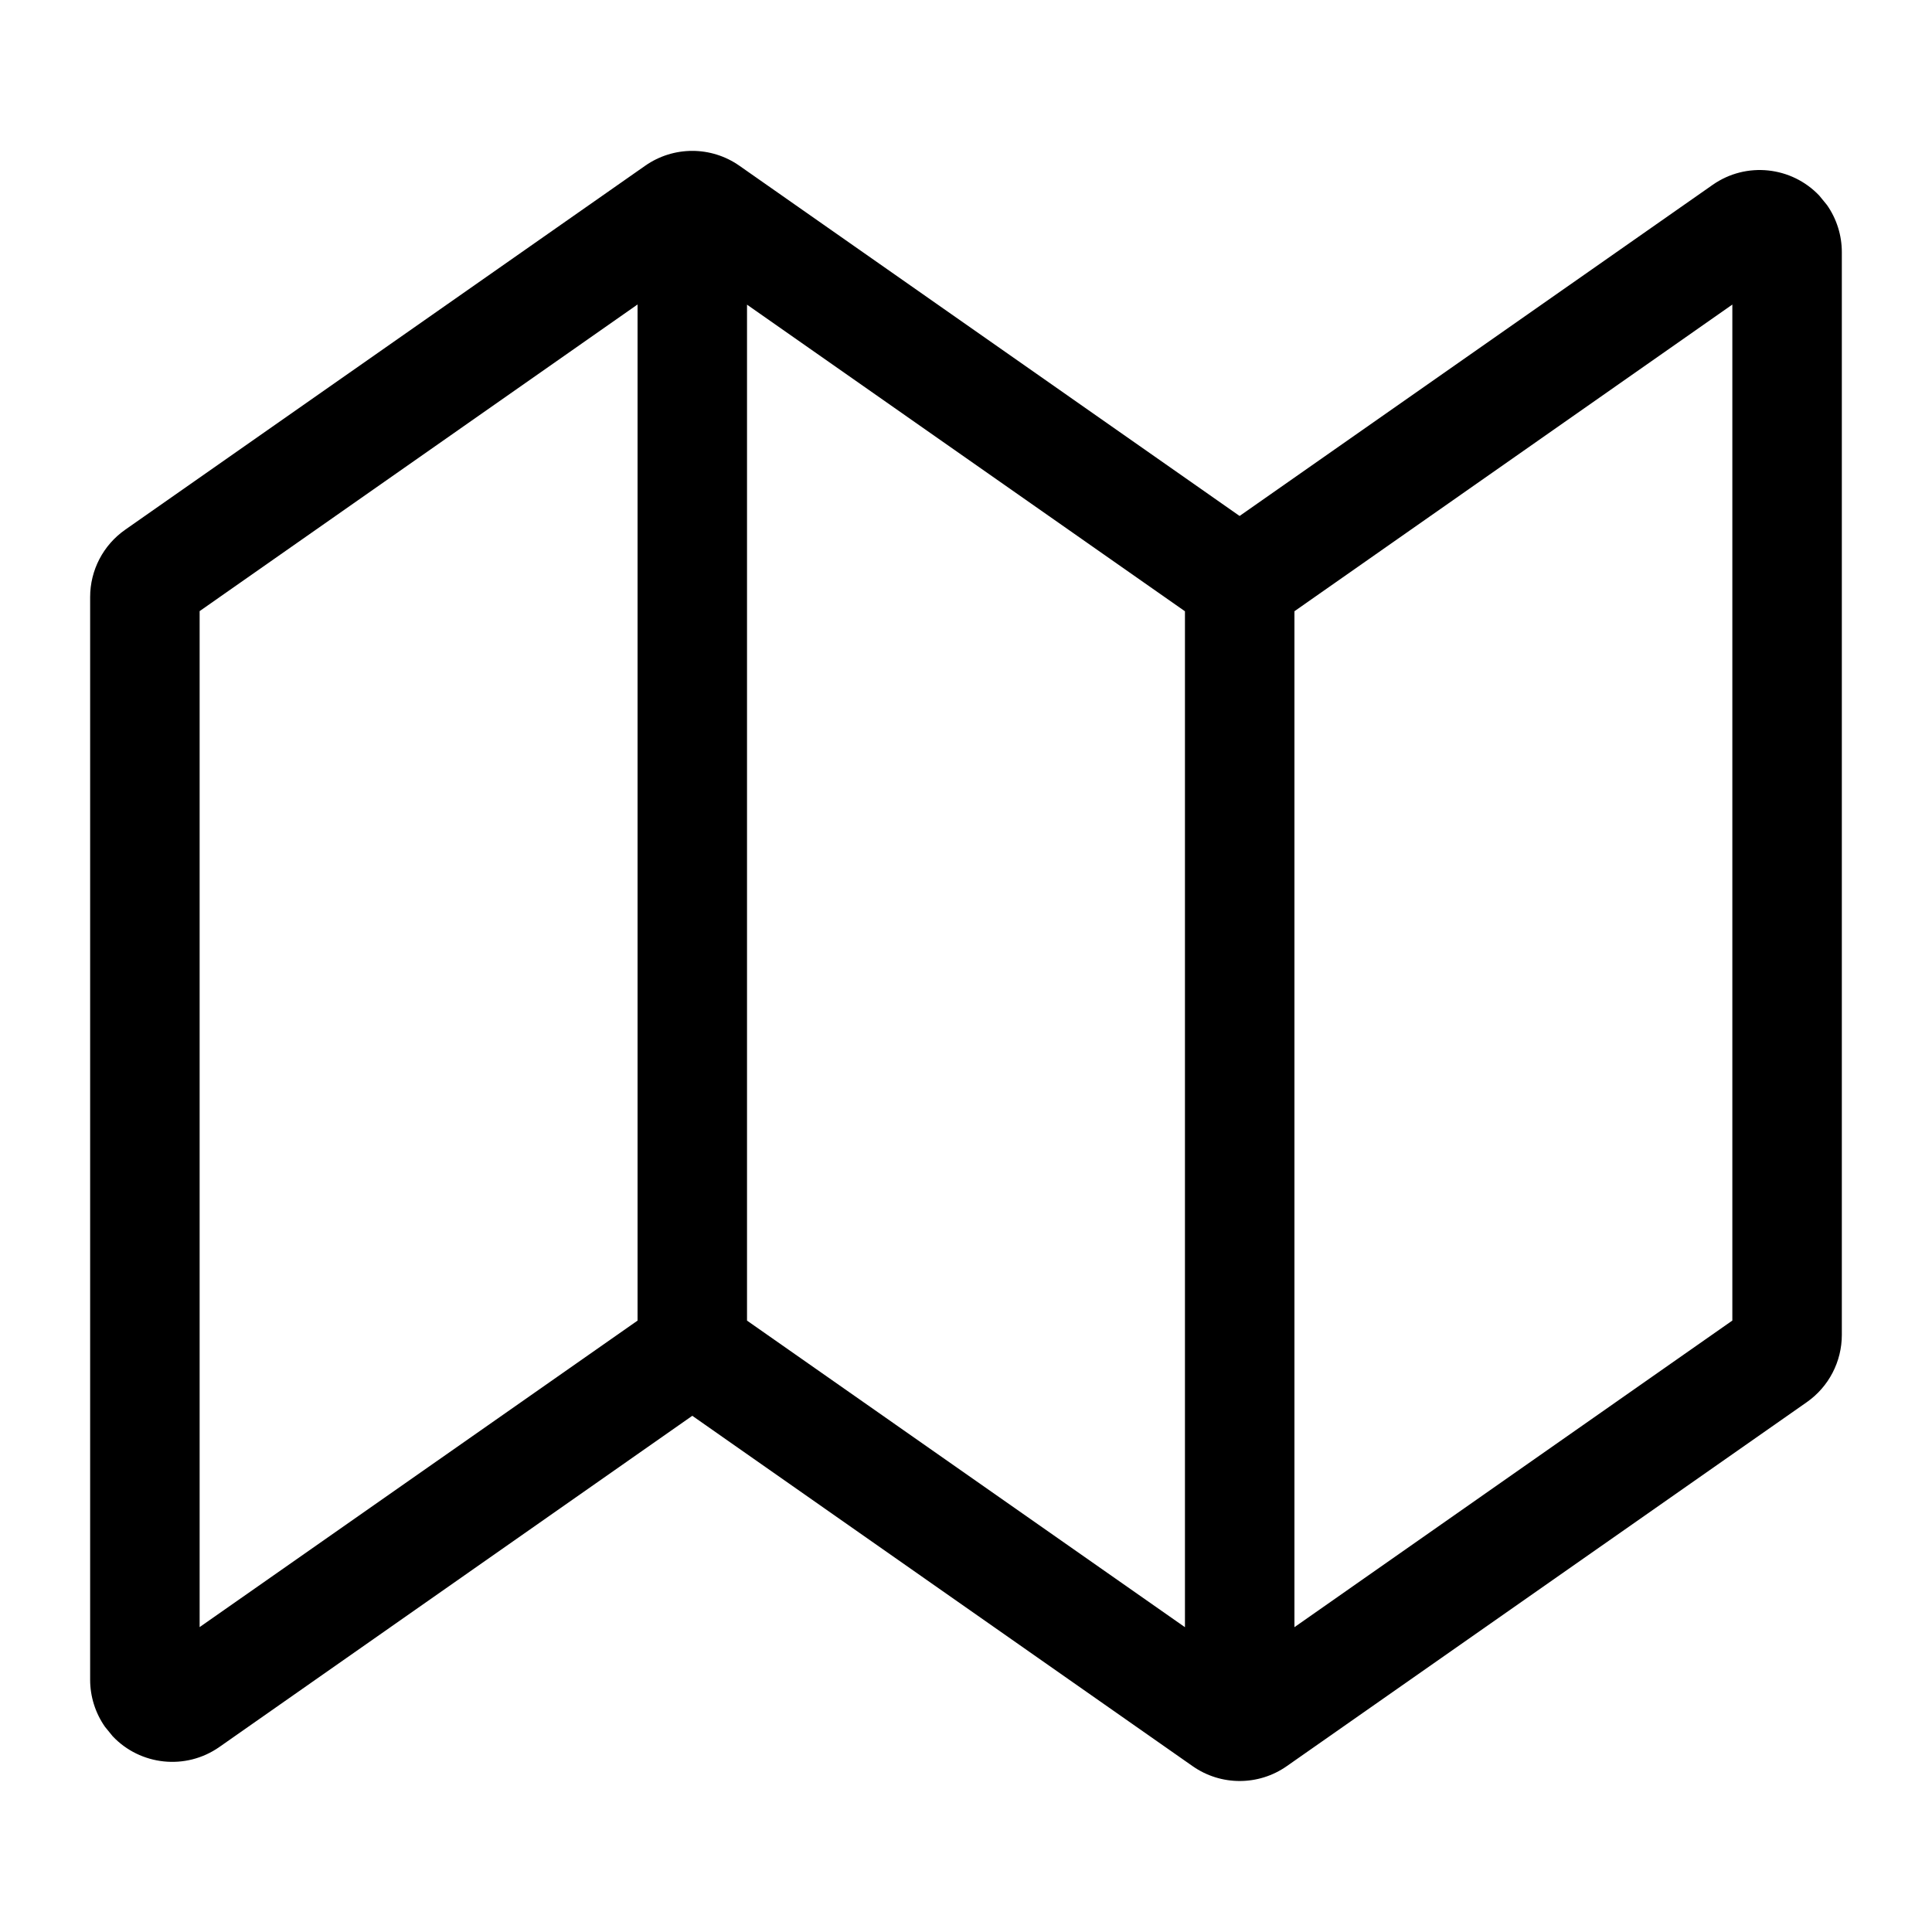 <svg width="64" height="64" viewBox="0 0 64 64" fill="none" xmlns="http://www.w3.org/2000/svg">
<path d="M21.373 5.49C22.31 4.834 23.556 4.834 24.493 5.49L41.063 17.092L56.733 6.124C57.852 5.341 59.355 5.517 60.267 6.481L60.522 6.793C60.842 7.25 61.013 7.795 61.013 8.353V44.219C61.013 45.107 60.58 45.939 59.853 46.448L42.626 58.506C41.69 59.162 40.443 59.162 39.507 58.506L22.933 46.9L7.266 57.872C6.147 58.655 4.644 58.479 3.733 57.516L3.478 57.203C3.158 56.746 2.986 56.201 2.986 55.643V19.777C2.986 18.889 3.419 18.057 4.147 17.548L21.373 5.49ZM24.746 10.092V43.747L39.253 53.903V20.249L24.746 10.092ZM57.386 10.089L42.88 20.248V53.902L57.386 43.745V10.089ZM21.12 10.086L6.613 20.244V53.9L21.12 43.747V10.086Z" fill="black"/>
</svg>
